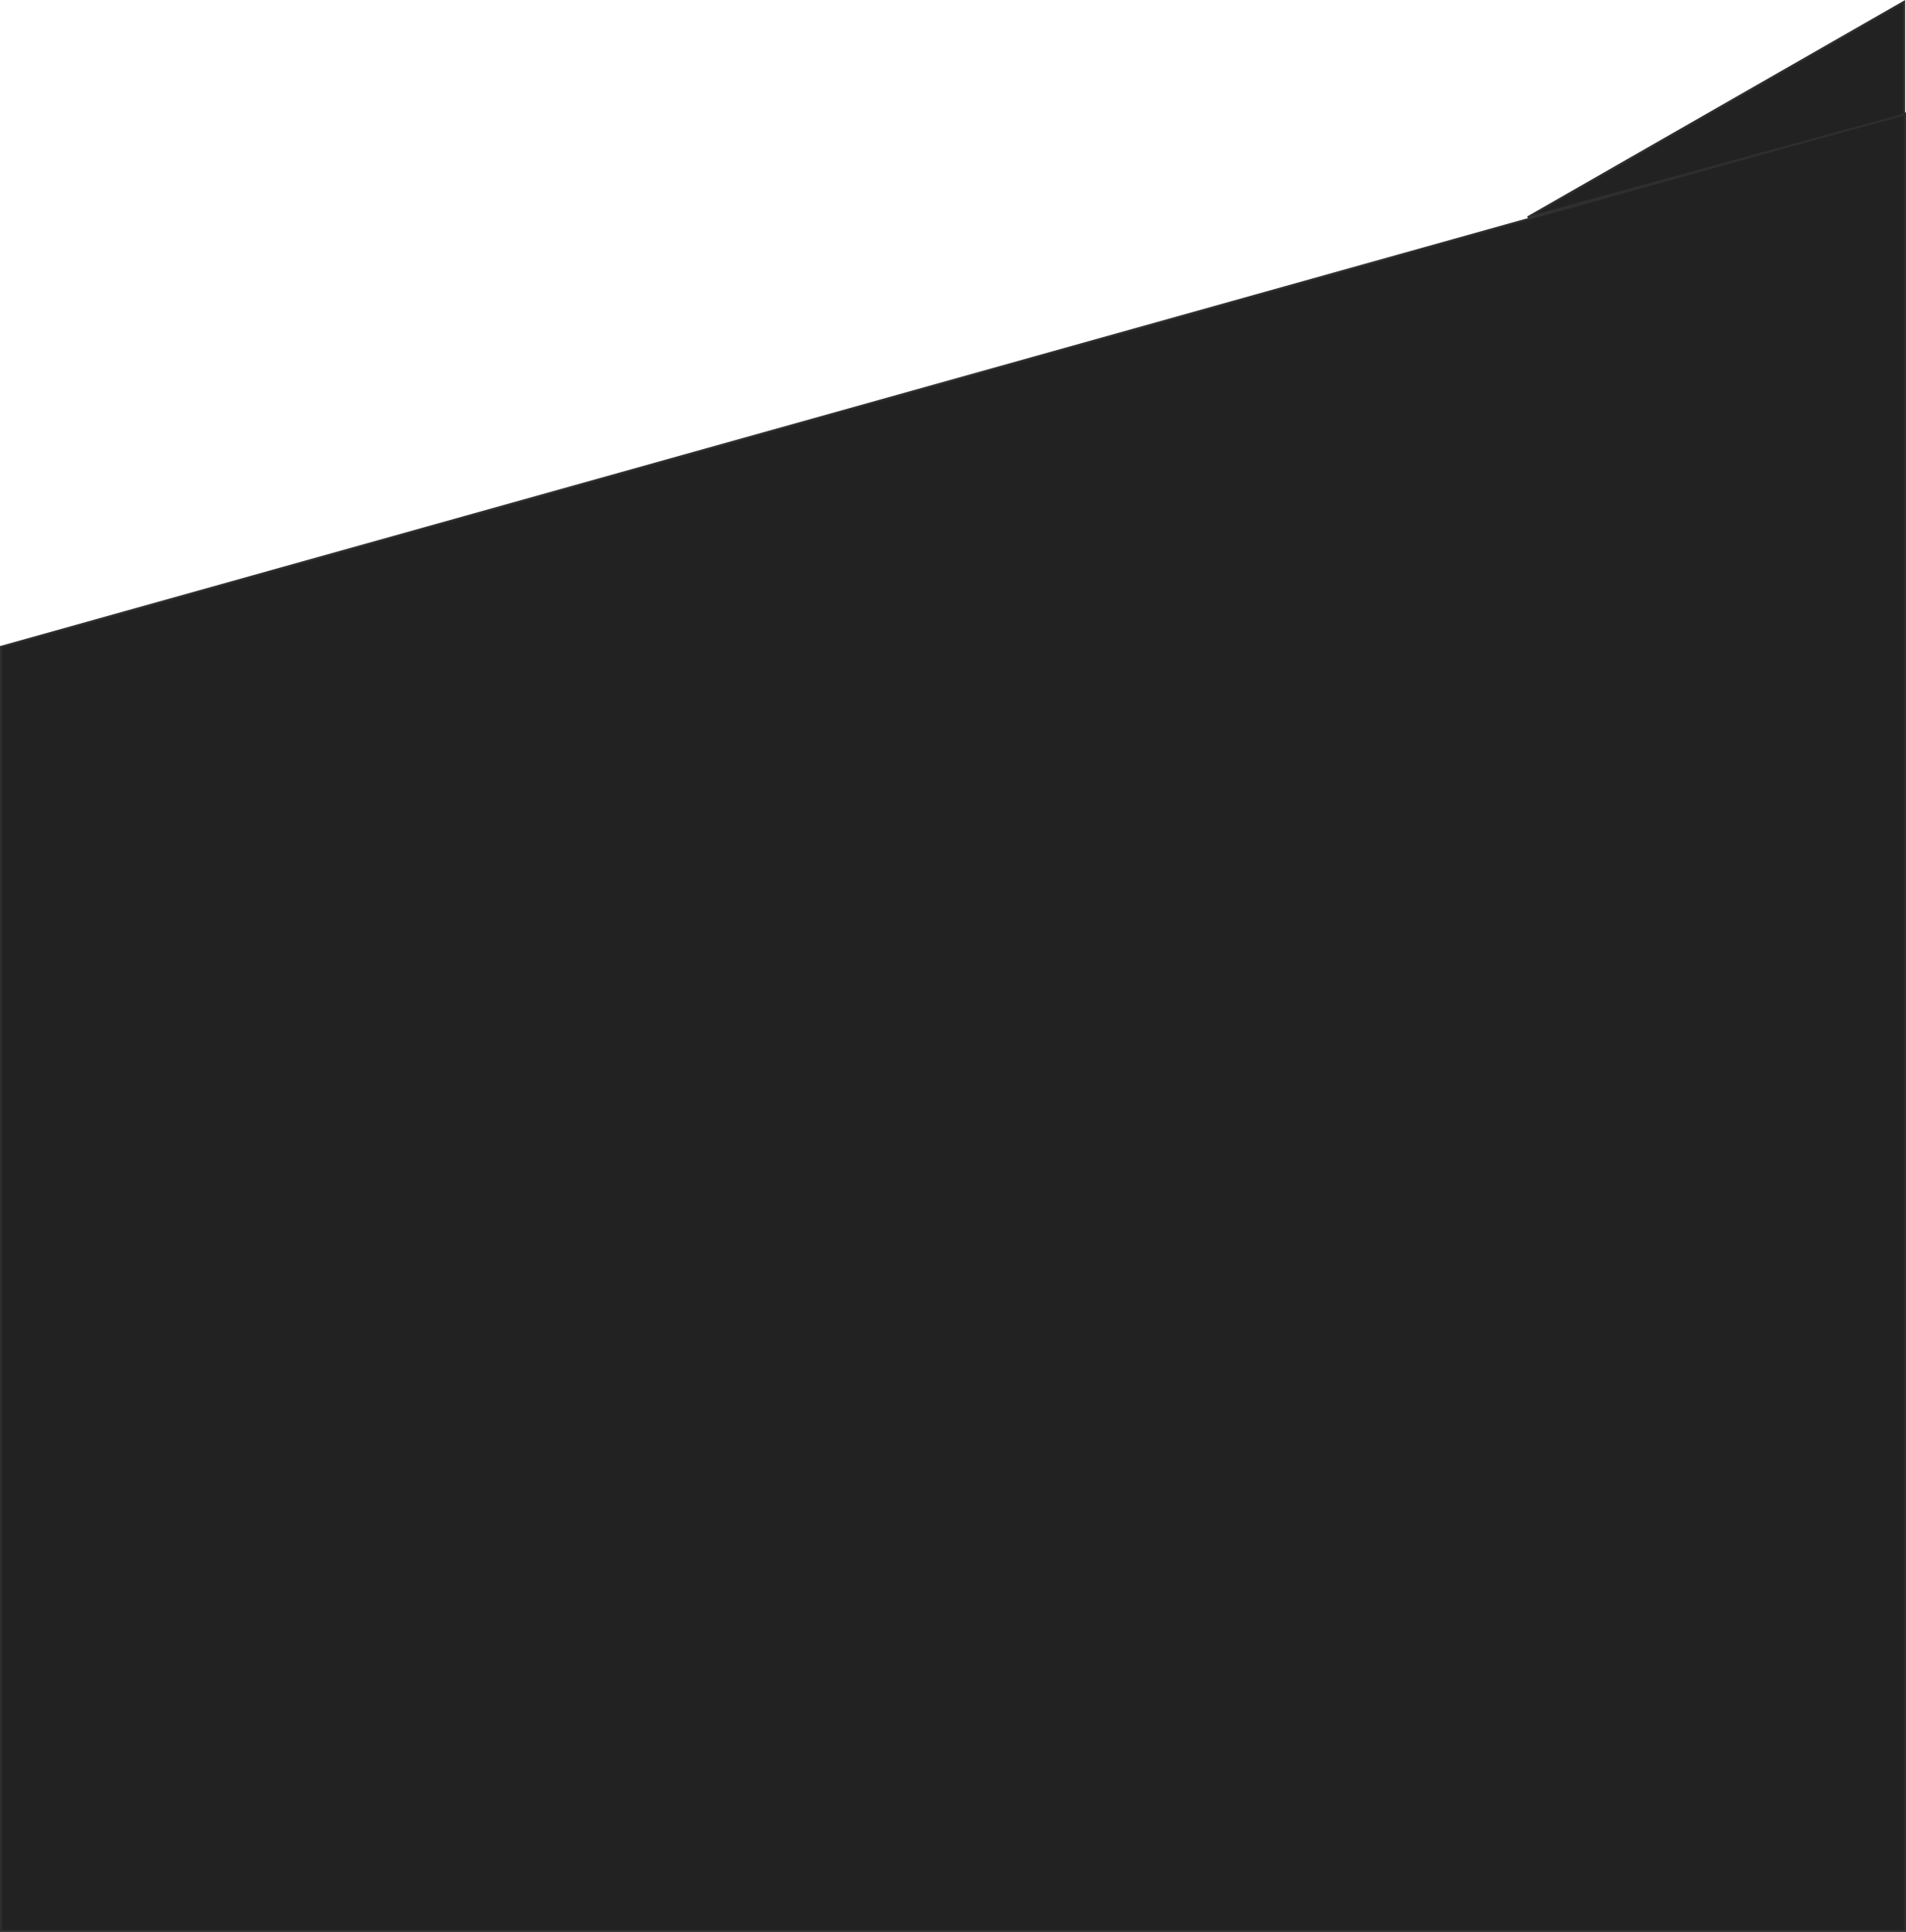 <svg height="967.45" viewBox="0 0 954.504 967.45" width="954.504" xmlns="http://www.w3.org/2000/svg"><g fill="#222"><g transform="translate(0 56.203)"><path d="m954.004 910.748h-953.504v-643.045l953.504-267.043z"/><path d="m953.504 1.319-952.505 266.763v642.166h952.505zm1-1.319v911.248h-954.505v-643.924z" fill="#2e2e2e"/></g><path d="m2264.333 5942-188.556 107.981 188.556-51.455z" stroke="#2e2e2e" transform="translate(-1310.759 -5941.137)"/></g></svg>